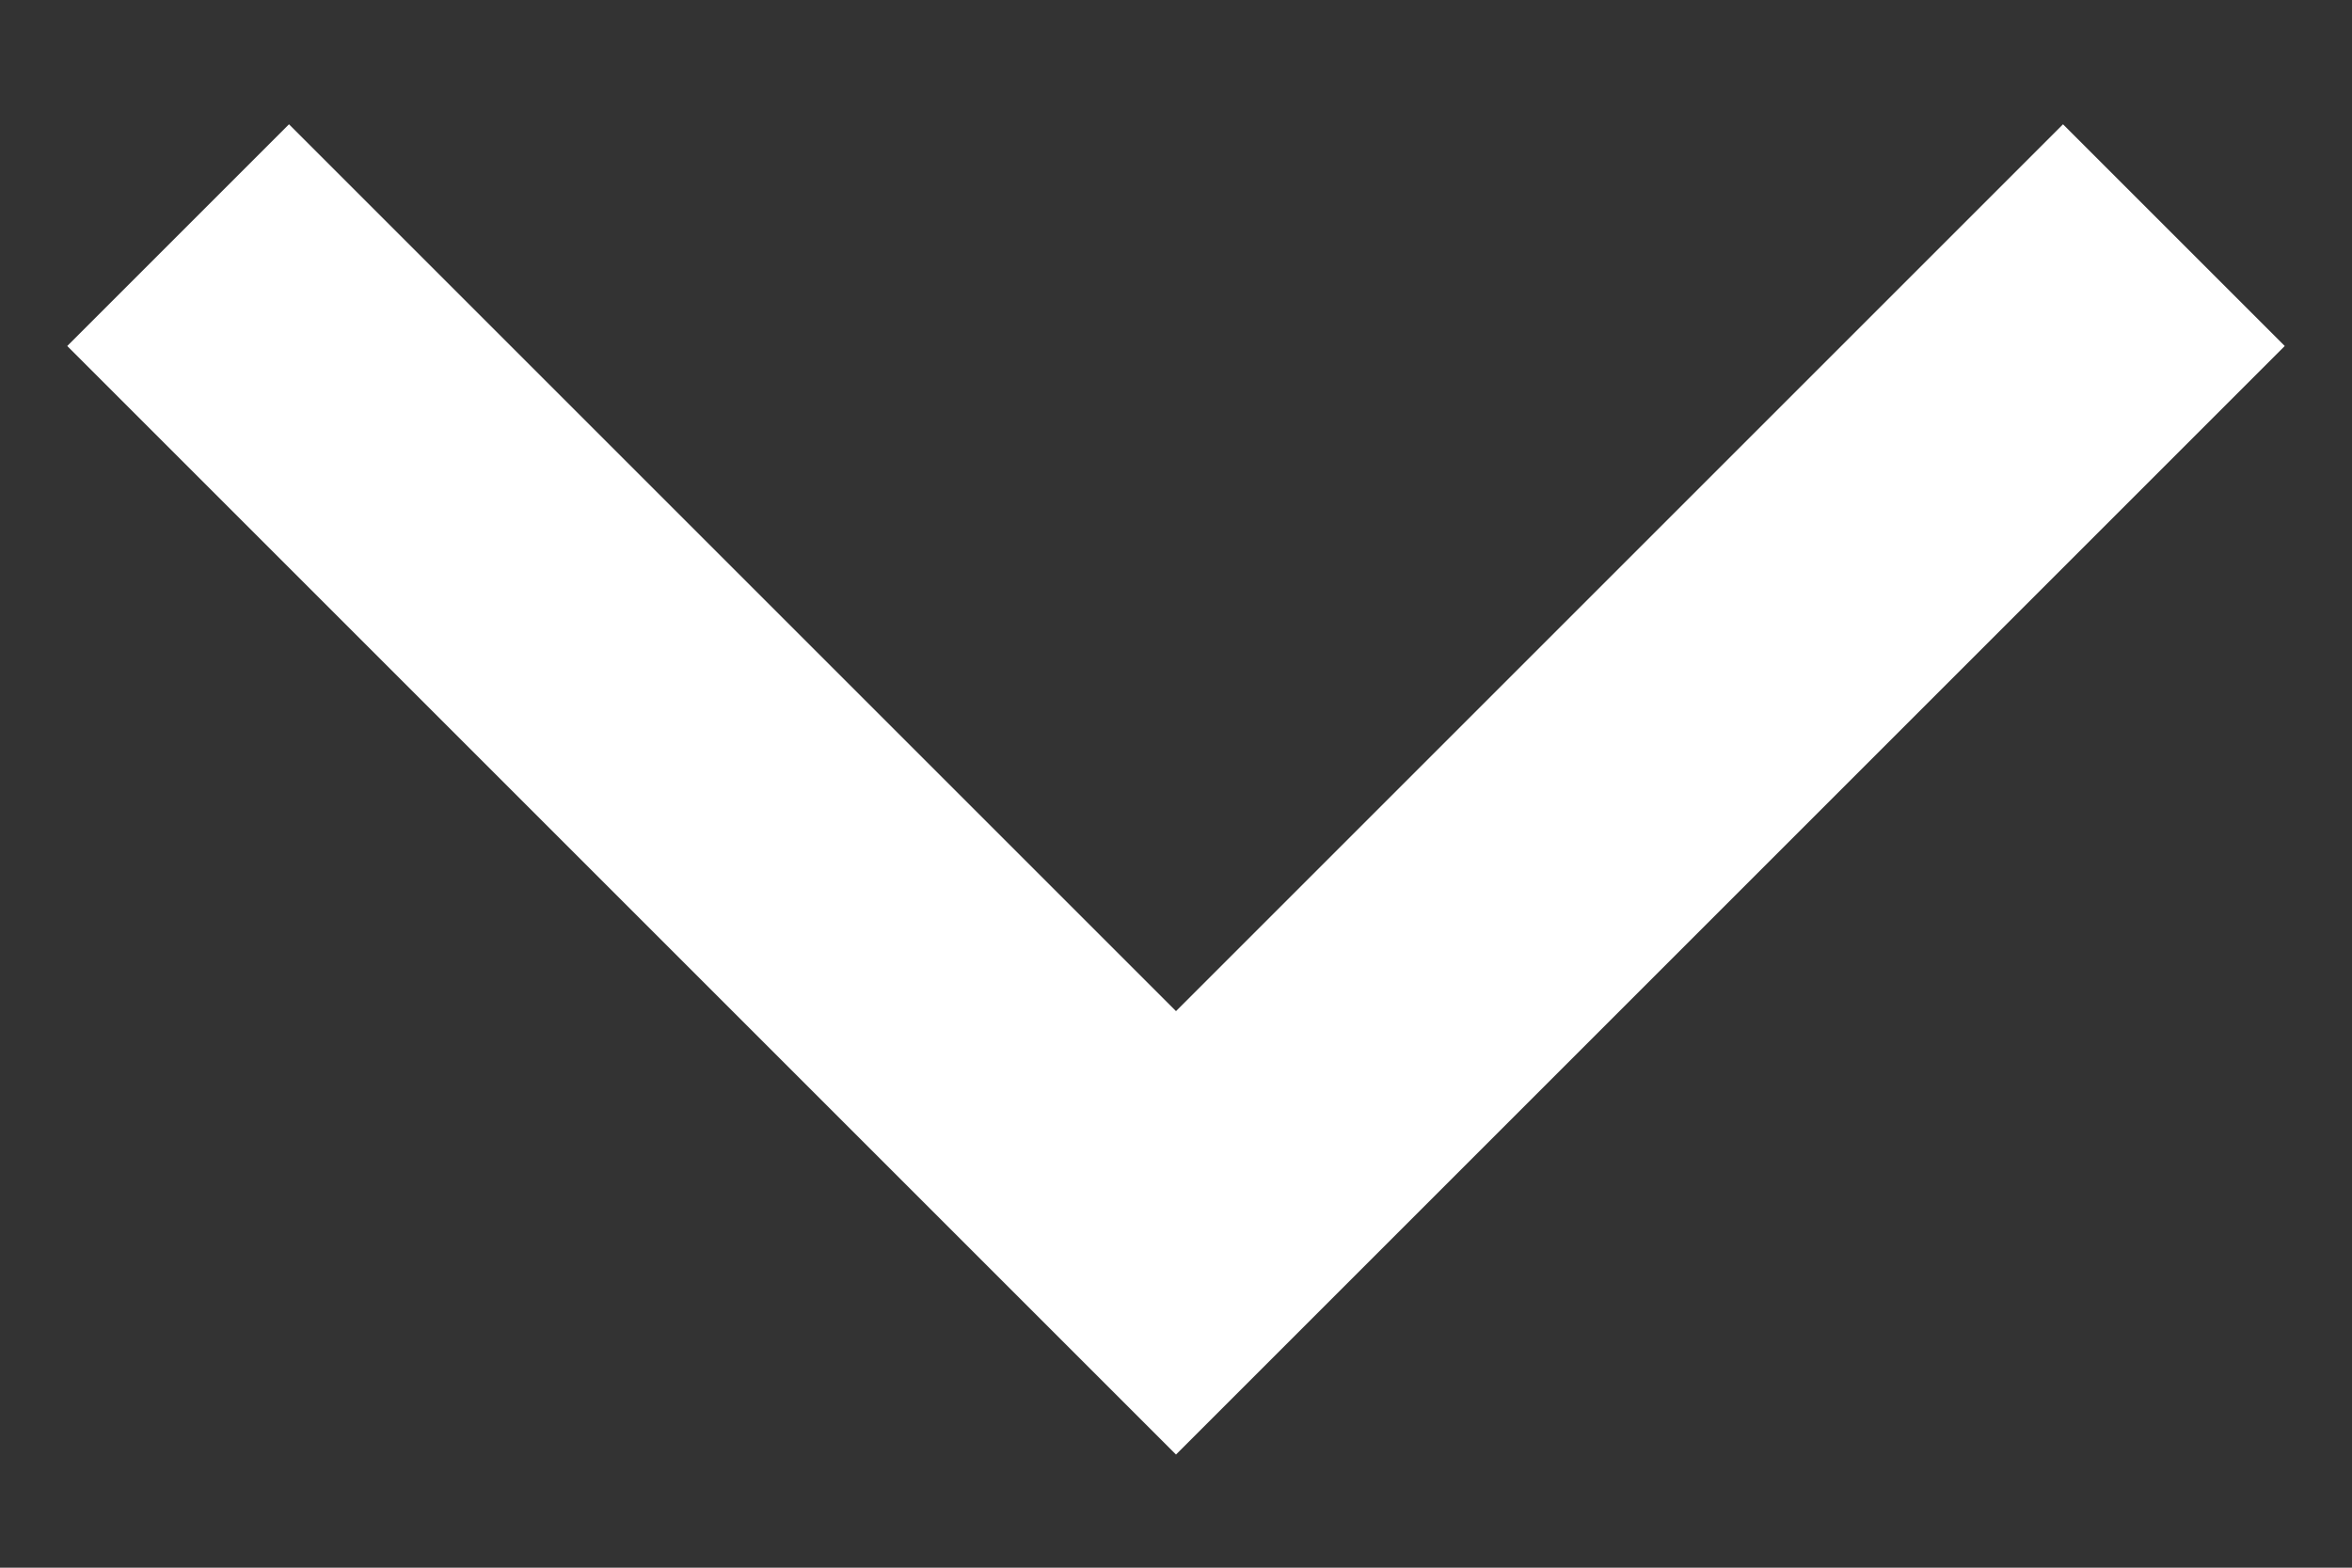 <svg width="15" height="10" viewBox="0 0 15 10" fill="none" xmlns="http://www.w3.org/2000/svg">
<rect x="0" y="0" width="15" height="10" fill="#333333" stroke="none"/>
<path d="M13.864 1.5L7.5 7.864L1.136 1.5" stroke="white" stroke-width="2"/>
</svg>
